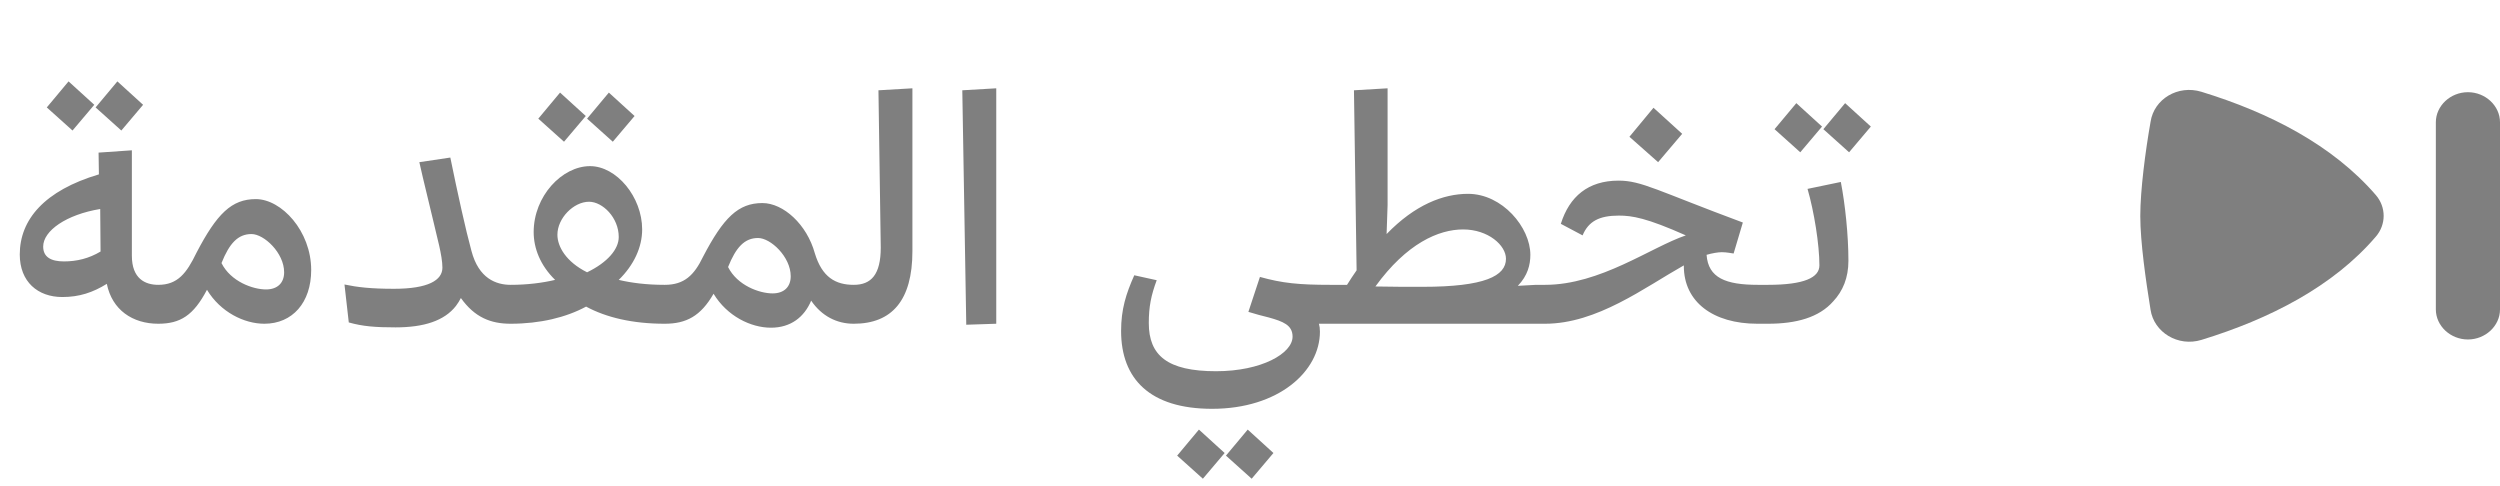 <svg width="139" height="27" viewBox="0 0 139 27" fill="none" xmlns="http://www.w3.org/2000/svg">
<g opacity="0.5">
<path d="M8.799 18C7.369 18 6.232 17.23 5.939 15.782C5.169 16.258 4.417 16.515 3.464 16.515C2.107 16.515 1.099 15.672 1.099 14.15C1.099 12.207 2.474 10.593 5.499 9.695L5.481 8.485L7.332 8.357V14.223C7.332 15.488 8.066 15.837 8.799 15.837C9.422 15.837 9.917 16.313 9.917 16.918C9.917 17.56 9.422 18 8.799 18ZM3.556 14.535C4.271 14.535 4.949 14.37 5.591 13.985L5.572 11.62C3.684 11.932 2.401 12.83 2.401 13.71C2.401 14.297 2.841 14.535 3.556 14.535ZM4.032 7.257L2.602 5.973L3.812 4.525L5.242 5.827L4.032 7.257ZM6.746 7.257L5.316 5.973L6.526 4.525L7.956 5.827L6.746 7.257ZM8.795 18C8.153 18 7.695 17.542 7.695 16.937C7.695 16.258 8.153 15.837 8.795 15.837C9.877 15.837 10.372 15.195 10.922 14.058C12.058 11.877 12.883 11.07 14.222 11.07C15.652 11.07 17.302 12.848 17.302 15.012C17.302 16.827 16.257 18 14.698 18C13.58 18 12.26 17.358 11.508 16.112C10.757 17.542 10.023 18 8.795 18ZM14.79 16.093C15.432 16.093 15.798 15.727 15.798 15.14C15.798 14.058 14.68 13.013 13.983 13.013C13.232 13.013 12.755 13.527 12.315 14.627C12.828 15.653 14.057 16.093 14.79 16.093ZM21.995 18.202C20.877 18.202 20.162 18.147 19.392 17.927L19.153 15.818C19.85 15.965 20.602 16.057 21.903 16.057C23.81 16.057 24.598 15.58 24.598 14.883C24.598 14.205 24.287 13.16 24.103 12.335C23.847 11.235 23.572 10.172 23.315 9.017L25.038 8.76C25.442 10.74 25.9 12.812 26.212 13.948C26.615 15.488 27.587 15.837 28.393 15.837C29.017 15.837 29.512 16.313 29.512 16.918C29.512 17.542 29.035 18 28.393 18C27.293 18 26.395 17.652 25.625 16.57C25.552 16.717 25.46 16.863 25.35 17.01C24.708 17.835 23.572 18.202 21.995 18.202ZM28.389 18C27.71 18 27.289 17.652 27.289 16.918C27.289 16.185 27.71 15.837 28.389 15.837C29.324 15.837 30.167 15.727 30.864 15.562C30.039 14.755 29.672 13.802 29.672 12.903C29.672 10.905 31.249 9.237 32.807 9.237C34.274 9.237 35.704 10.942 35.704 12.757C35.704 13.747 35.245 14.737 34.402 15.562C35.099 15.727 35.942 15.837 36.95 15.837C37.647 15.837 38.069 16.185 38.069 16.918C38.069 17.633 37.647 18 36.95 18C35.172 18 33.705 17.652 32.587 17.047C31.469 17.652 30.02 18 28.389 18ZM32.642 15.14C33.779 14.59 34.402 13.857 34.402 13.178C34.402 12.097 33.504 11.217 32.752 11.217C31.89 11.217 30.992 12.133 30.992 13.05C30.992 13.71 31.469 14.553 32.642 15.14ZM31.359 7.88L29.929 6.597L31.139 5.148L32.569 6.45L31.359 7.88ZM34.072 7.88L32.642 6.597L33.852 5.148L35.282 6.45L34.072 7.88ZM42.864 18.22C41.746 18.22 40.426 17.578 39.674 16.332C38.959 17.578 38.153 18 36.961 18C36.319 18 35.861 17.542 35.861 16.937C35.861 16.258 36.319 15.837 36.961 15.837C38.043 15.837 38.593 15.305 39.088 14.278C40.224 12.097 41.049 11.29 42.388 11.29C43.561 11.29 44.863 12.482 45.303 14.077C45.706 15.415 46.458 15.837 47.466 15.837C48.089 15.837 48.566 16.313 48.566 16.918C48.566 17.523 48.089 18 47.466 18C46.531 18 45.688 17.578 45.101 16.717C44.716 17.633 43.964 18.22 42.864 18.22ZM42.956 16.313C43.598 16.313 43.964 15.947 43.964 15.36C43.964 14.278 42.846 13.233 42.149 13.233C41.398 13.233 40.921 13.747 40.481 14.847C40.994 15.873 42.223 16.313 42.956 16.313ZM47.467 18C46.825 18 46.367 17.505 46.367 16.9C46.367 16.258 46.825 15.837 47.467 15.837C48.438 15.837 48.97 15.268 48.97 13.765L48.842 5.02L50.73 4.91V13.967C50.73 16.698 49.593 18 47.467 18ZM53.724 18.055L53.504 5.02L55.392 4.91V18L53.724 18.055ZM67.393 22.73C63.928 22.73 62.333 21.062 62.333 18.403C62.333 17.193 62.608 16.332 63.066 15.305L64.313 15.58C64.001 16.423 63.873 17.047 63.873 17.963C63.873 19.76 64.9 20.64 67.613 20.64C70.143 20.64 71.867 19.65 71.867 18.715C71.867 18.073 71.335 17.872 70.546 17.652C70.18 17.56 69.813 17.468 69.41 17.34L70.052 15.397C71.298 15.745 72.215 15.837 73.975 15.837C74.598 15.837 75.075 16.313 75.075 16.918C75.075 17.542 74.598 18 73.975 18H73.333C73.37 18.128 73.388 18.275 73.388 18.44C73.388 20.64 71.097 22.73 67.393 22.73ZM66.88 26.617L65.45 25.333L66.66 23.885L68.09 25.187L66.88 26.617ZM69.593 26.617L68.163 25.333L69.373 23.885L70.803 25.187L69.593 26.617ZM73.978 18C73.337 18 72.879 17.542 72.879 16.9C72.879 16.277 73.337 15.837 73.978 15.837H74.895C75.06 15.58 75.243 15.287 75.427 15.03L75.28 5.02L77.15 4.91V11.4L77.095 13.013C78.672 11.382 80.249 10.777 81.624 10.777C83.53 10.777 85.088 12.647 85.088 14.168C85.088 14.718 84.942 15.323 84.392 15.892L85.4 15.837H85.895C86.519 15.837 86.995 16.313 86.995 16.918C86.995 17.56 86.519 18 85.895 18H73.978ZM79.094 15.947C82.558 15.947 83.732 15.342 83.732 14.388C83.732 13.637 82.742 12.757 81.349 12.757C79.992 12.757 78.213 13.527 76.472 15.928C77.315 15.947 78.232 15.947 79.094 15.947ZM85.902 18C85.261 18 84.784 17.523 84.784 16.9C84.784 16.258 85.261 15.837 85.902 15.837C88.982 15.837 91.787 13.747 93.731 13.087C91.549 12.115 90.742 11.987 90.009 11.987C88.927 11.987 88.322 12.298 87.992 13.087L86.782 12.445C87.259 10.923 88.304 10.043 89.991 10.043C91.274 10.043 92.117 10.593 96.902 12.372L96.389 14.095C96.242 14.077 96.004 14.022 95.729 14.022C95.527 14.022 95.197 14.077 94.886 14.168C94.977 15.452 95.949 15.837 97.746 15.837H98.296C99.011 15.837 99.396 16.313 99.396 16.918C99.396 17.542 99.011 18 98.296 18H97.709C95.252 18 93.621 16.79 93.621 14.792C93.621 14.773 93.621 14.755 93.621 14.755C91.439 15.983 88.799 18 85.902 18ZM92.191 9.017L90.596 7.605L91.934 5.992L93.529 7.44L92.191 9.017ZM98.299 18C97.621 18 97.162 17.56 97.162 16.827C97.162 16.258 97.639 15.837 98.299 15.837C100.315 15.837 101.159 15.433 101.159 14.755C101.159 13.6 100.865 11.767 100.499 10.502L102.35 10.117C102.589 11.345 102.772 13.068 102.772 14.498C102.772 15.452 102.46 16.185 101.929 16.753C101.14 17.652 99.876 18 98.299 18ZM100.095 8.467L98.665 7.183L99.876 5.735L101.305 7.037L100.095 8.467ZM102.809 8.467L101.379 7.183L102.589 5.735L104.019 7.037L102.809 8.467Z" fill="black"/>
<path fill-rule="evenodd" clip-rule="evenodd" d="M135.433 17.204C135.433 18.118 136.241 18.875 137.216 18.875C138.191 18.875 139 18.118 139 17.204V6.798C139 5.884 138.191 5.126 137.216 5.126C136.241 5.126 135.433 5.884 135.433 6.798V17.204Z" fill="black"/>
<path fill-rule="evenodd" clip-rule="evenodd" d="M119.571 17.226C119.309 15.6 119 13.46 119 12.012C119 10.563 119.285 8.402 119.571 6.775C119.761 5.505 121.093 4.703 122.401 5.104C126.182 6.263 129.702 8.068 132.103 10.853C132.674 11.522 132.674 12.48 132.103 13.149C129.725 15.934 126.182 17.739 122.401 18.898C121.093 19.299 119.761 18.474 119.571 17.226Z" fill="black"/>
</g>
</svg>
